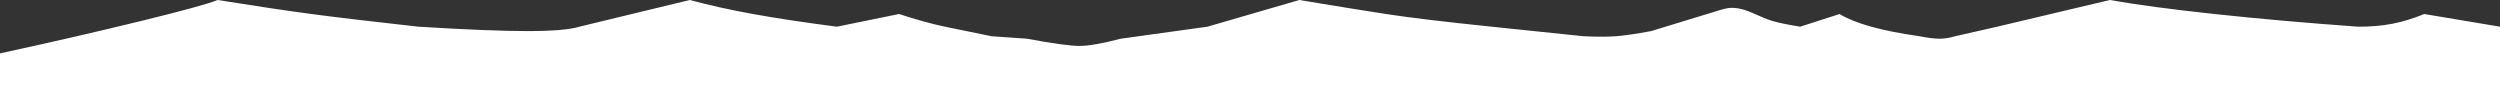<svg width="1360" height="60" xmlns="http://www.w3.org/2000/svg"><rect width="100%" height="100%" fill="#333333" stroke="none"/><path d="M0 29.044c28.43-6.177 54.151-12.088 77.161-17.734C100.171 5.663 113.904 1.893 118.358 0c20.852 3.327 37.881 5.868 51.087 7.624 13.206 1.755 32.599 4.055 58.177 6.898 25.887 1.592 45.67 2.389 59.347 2.389 13.677 0 23.085-.796 28.224-2.389L375.238 0c10.509 2.83 21.968 5.371 34.378 7.624 12.41 2.252 27.623 4.552 45.64 6.898l33.826-6.898c9.391 3.079 17.716 5.379 24.976 6.898 7.259 1.52 15.716 3.249 25.37 5.188l19.254 1.355c14.096 2.613 23.609 3.92 28.537 3.92 4.928 0 12.398-1.307 22.41-3.92l47.216-6.543L706.832 0c18.869 3.142 34.586 5.684 47.152 7.624 12.566 1.94 31.734 4.239 57.503 6.898l49.904 5.188c7.333.341 13.244.341 17.733 0 4.49-.341 10.853-1.274 19.092-2.799 16.449-5.052 26.593-8.147 30.434-9.287 9.757-2.895 11.622-4.115 17.769-2.899 5.641 1.115 11.033 4.582 17.466 6.585 3.143.979 8.286 2.05 15.427 3.213l21.396-6.898c4.287 2.594 10.038 4.894 17.252 6.898 7.215 2.005 15.963 3.734 26.245 5.188 4.554.904 8.175 1.355 10.861 1.355 2.686 0 5.541-.452 8.565-1.355l22.82-5.188L1147.772 0c14.044 2.514 33.015 5.055 56.914 7.624 23.899 2.569 49.964 4.868 78.194 6.898 6.674.03 12.839-.499 18.496-1.586 5.657-1.087 11.461-2.858 17.412-5.312L1360 14.522V60H0V29.044Z" fill="#FFF" fill-rule="evenodd"/></svg>
